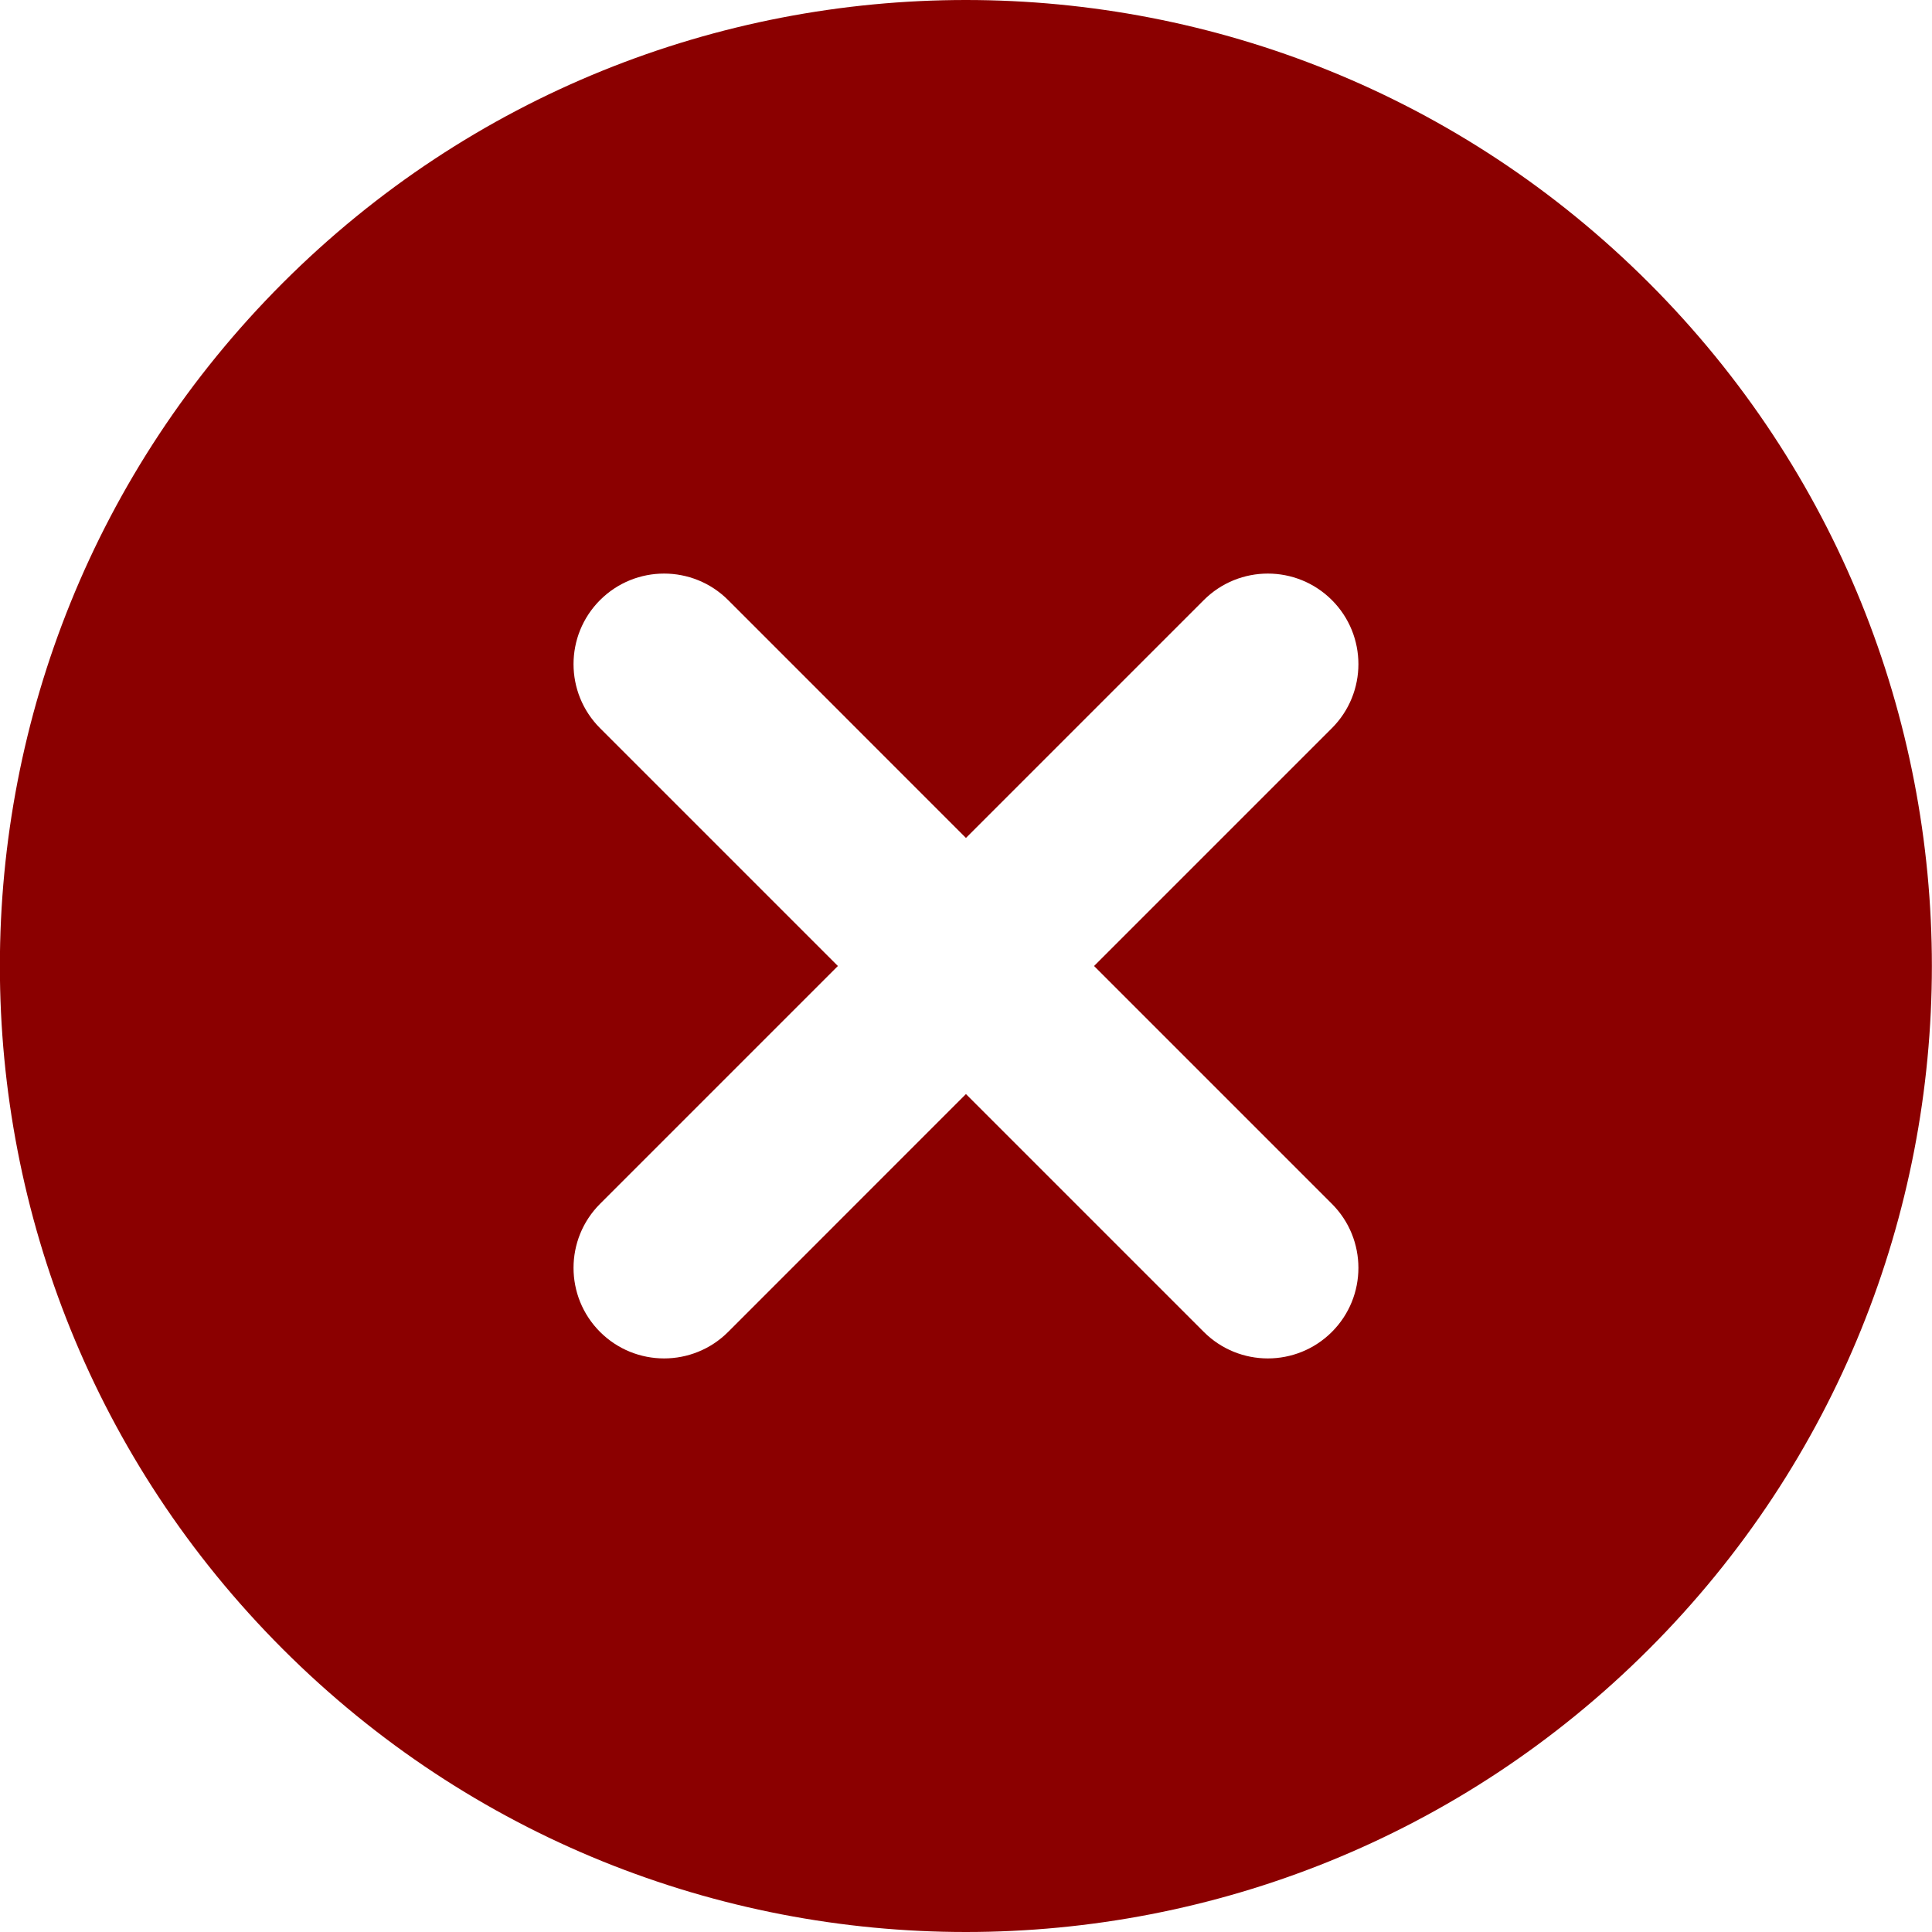 <svg width="32" height="32" viewBox="0 0 32 32" fill="none" xmlns="http://www.w3.org/2000/svg">
<g clip-path="url(#clip0_12309_13045)">
<path fill-rule="evenodd" clip-rule="evenodd" d="M4.684 27.314C-1.564 21.065 -1.564 10.935 4.684 4.686C10.933 -1.562 21.063 -1.562 27.312 4.686C33.56 10.935 33.56 21.065 27.312 27.314C21.063 33.562 10.933 33.562 4.684 27.314ZM12.06 9.939C11.474 9.354 10.525 9.354 9.939 9.939C9.353 10.525 9.353 11.475 9.939 12.061L13.878 16L9.939 19.939C9.353 20.525 9.353 21.475 9.939 22.061C10.525 22.646 11.474 22.646 12.06 22.061L15.999 18.121L19.939 22.061C20.525 22.646 21.474 22.646 22.06 22.061C22.646 21.475 22.646 20.525 22.06 19.939L18.121 16L22.06 12.061C22.646 11.475 22.646 10.525 22.06 9.939C21.474 9.354 20.525 9.354 19.939 9.939L15.999 13.879L12.06 9.939Z" fill="#8B0000"/>
</g>
<defs>
<clipPath id="clip0_12309_13045">
<rect width="32" height="32" fill="white"/>
</clipPath>
</defs>
</svg>
